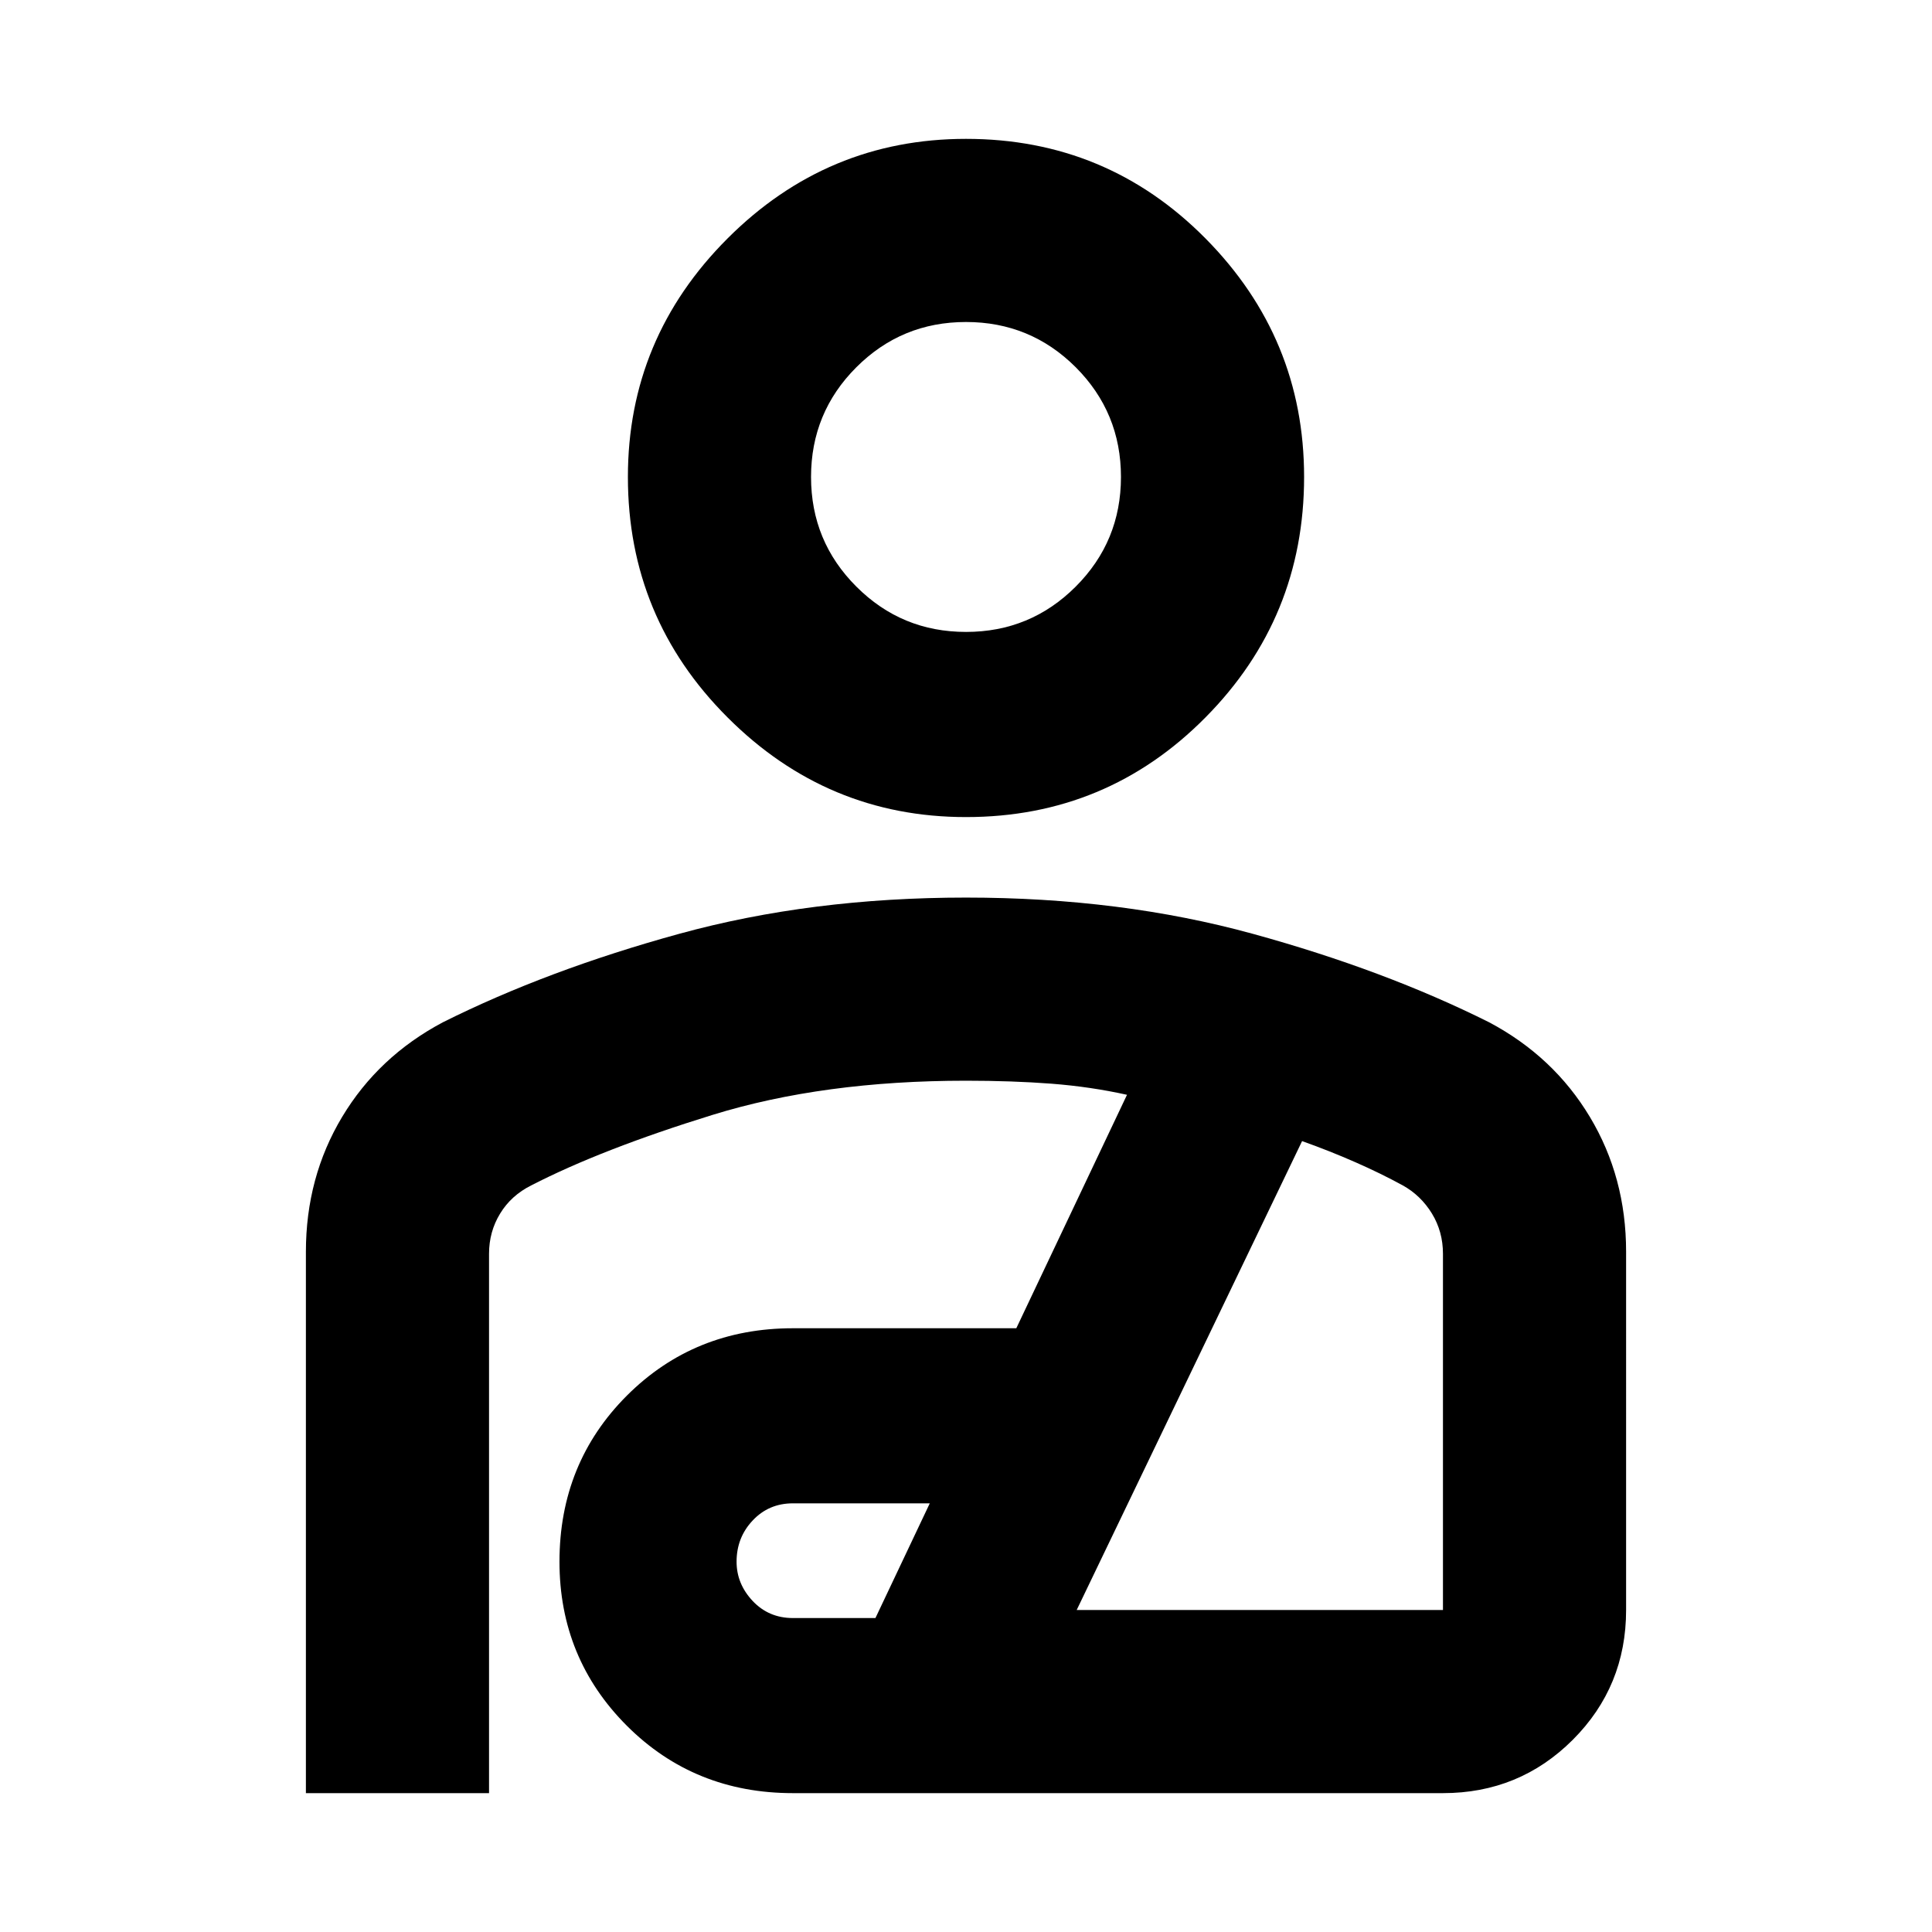 <svg xmlns="http://www.w3.org/2000/svg" height="24" width="24"><path d="M12 10.15q-1.725 0-2.962-1.238Q7.8 7.675 7.8 5.925q0-1.725 1.238-2.963Q10.275 1.725 12 1.725q1.75 0 2.975 1.237Q16.2 4.2 16.2 5.925q0 1.75-1.225 2.987Q13.75 10.15 12 10.15Zm0-2.3q.8 0 1.363-.563.562-.562.562-1.362t-.562-1.363Q12.8 4 12 4t-1.362.562q-.563.563-.563 1.363t.563 1.362Q11.2 7.85 12 7.85ZM3.8 22.275V15.55q0-.925.45-1.675T5.5 12.7q1.3-.65 2.938-1.1 1.637-.45 3.562-.45 1.925 0 3.562.45 1.638.45 2.938 1.1.8.425 1.25 1.175.45.75.45 1.675V20q0 .95-.662 1.612-.663.663-1.613.663H9.85q-1.225 0-2.063-.837Q6.95 20.6 6.95 19.4q0-1.225.837-2.063.838-.837 2.063-.837h2.775L14 13.6q-.45-.1-.938-.138-.487-.037-1.062-.037-1.775 0-3.15.425t-2.25.875q-.25.125-.387.35-.138.225-.138.5v6.7ZM9.85 20.1h1.025l.675-1.425h-1.7q-.3 0-.5.213-.2.212-.2.512 0 .275.2.488.2.212.5.212Zm3.525-.1h4.55v-4.425q0-.275-.137-.5-.138-.225-.363-.35-.275-.15-.587-.287-.313-.138-.663-.263ZM12 5.925Zm.05 10.925Z"/></svg>